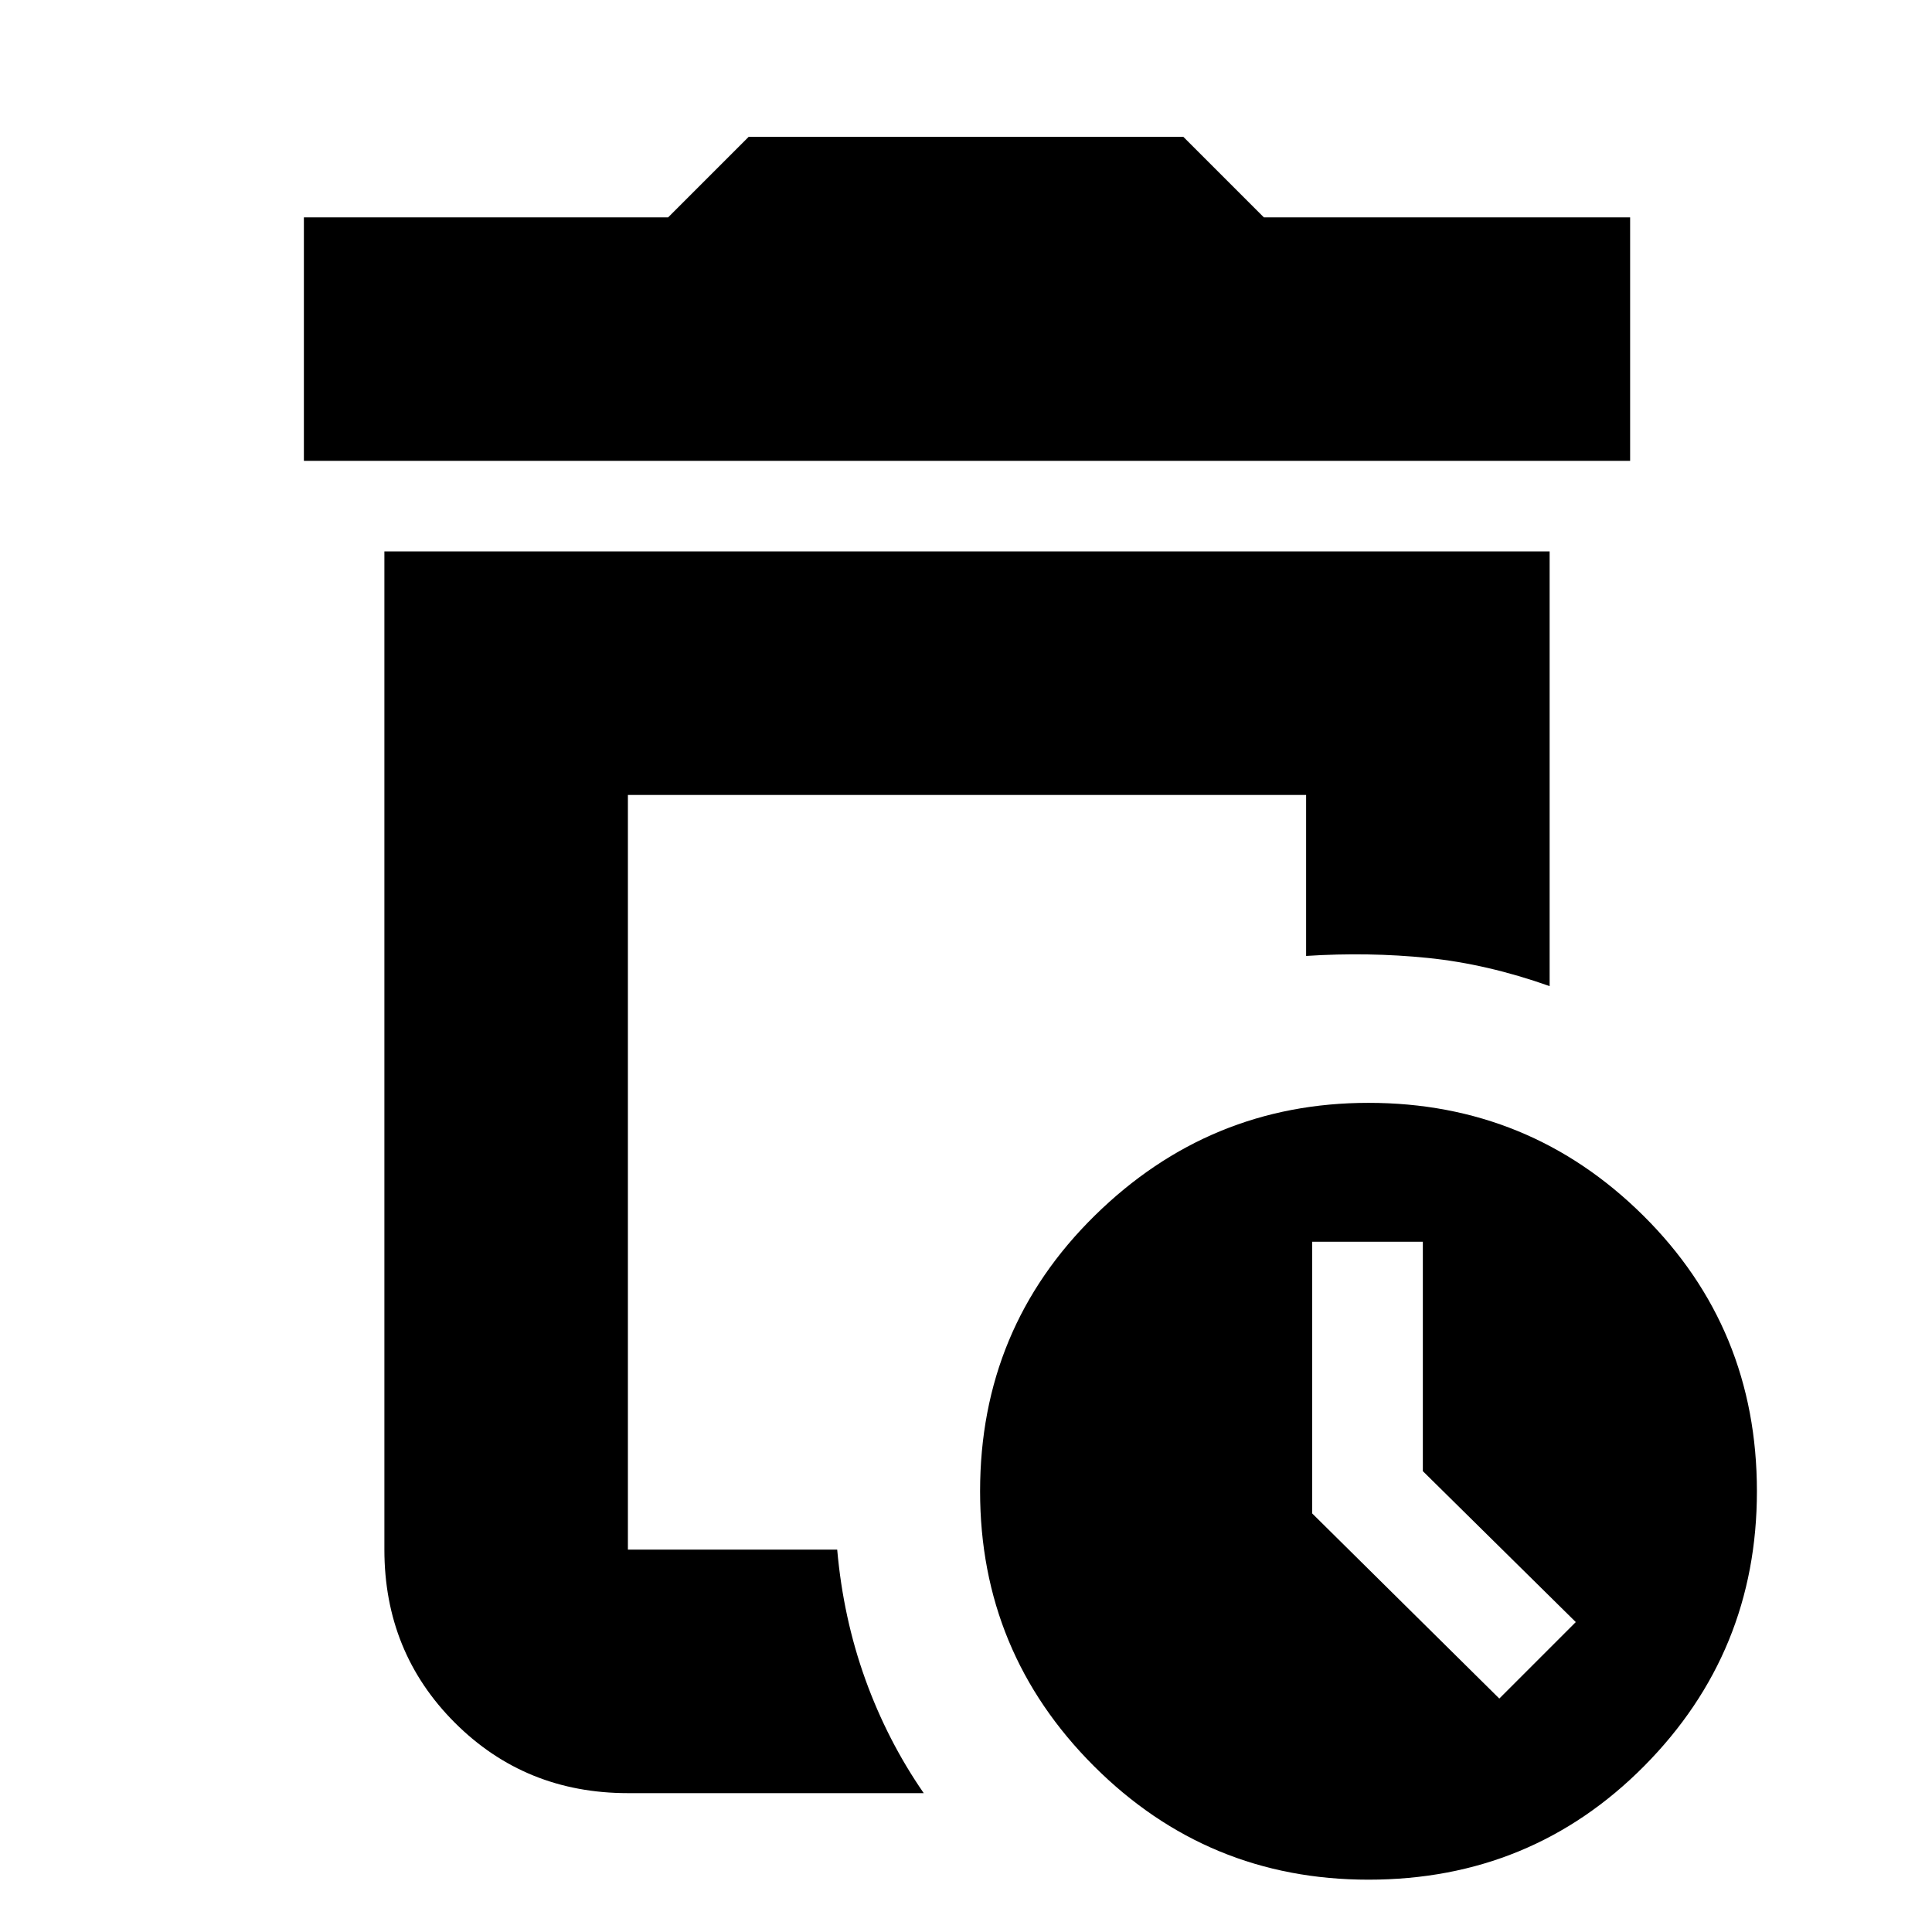 <svg xmlns="http://www.w3.org/2000/svg" height="24" width="24"><path d="M17 23.35Q15 23.35 13.588 21.938Q12.175 20.525 12.175 18.525Q12.175 16.5 13.6 15.1Q15.025 13.7 17 13.7Q19 13.7 20.413 15.1Q21.825 16.5 21.825 18.525Q21.825 20.525 20.425 21.938Q19.025 23.35 17 23.35ZM7.8 22.275Q6.525 22.275 5.65 21.4Q4.775 20.525 4.775 19.25V6.85H19.25V12.25Q18.475 11.975 17.738 11.9Q17 11.825 16.225 11.875V9.875H7.8V19.25Q7.8 19.25 7.8 19.25Q7.8 19.25 7.8 19.25H10.4Q10.475 20.1 10.75 20.863Q11.025 21.625 11.475 22.275ZM18.625 21.1 19.575 20.15 17.675 18.275V15.425H16.3V18.8ZM7.8 19.25Q7.8 19.25 7.8 19.25Q7.8 19.25 7.8 19.25Q7.8 19.25 7.8 19.25Q7.8 19.25 7.8 19.25Q7.8 19.25 7.8 19.25Q7.8 19.25 7.8 19.25ZM3.775 5.725V2.7H8.3L9.3 1.7H14.7L15.7 2.7H20.25V5.725Z"/></svg>